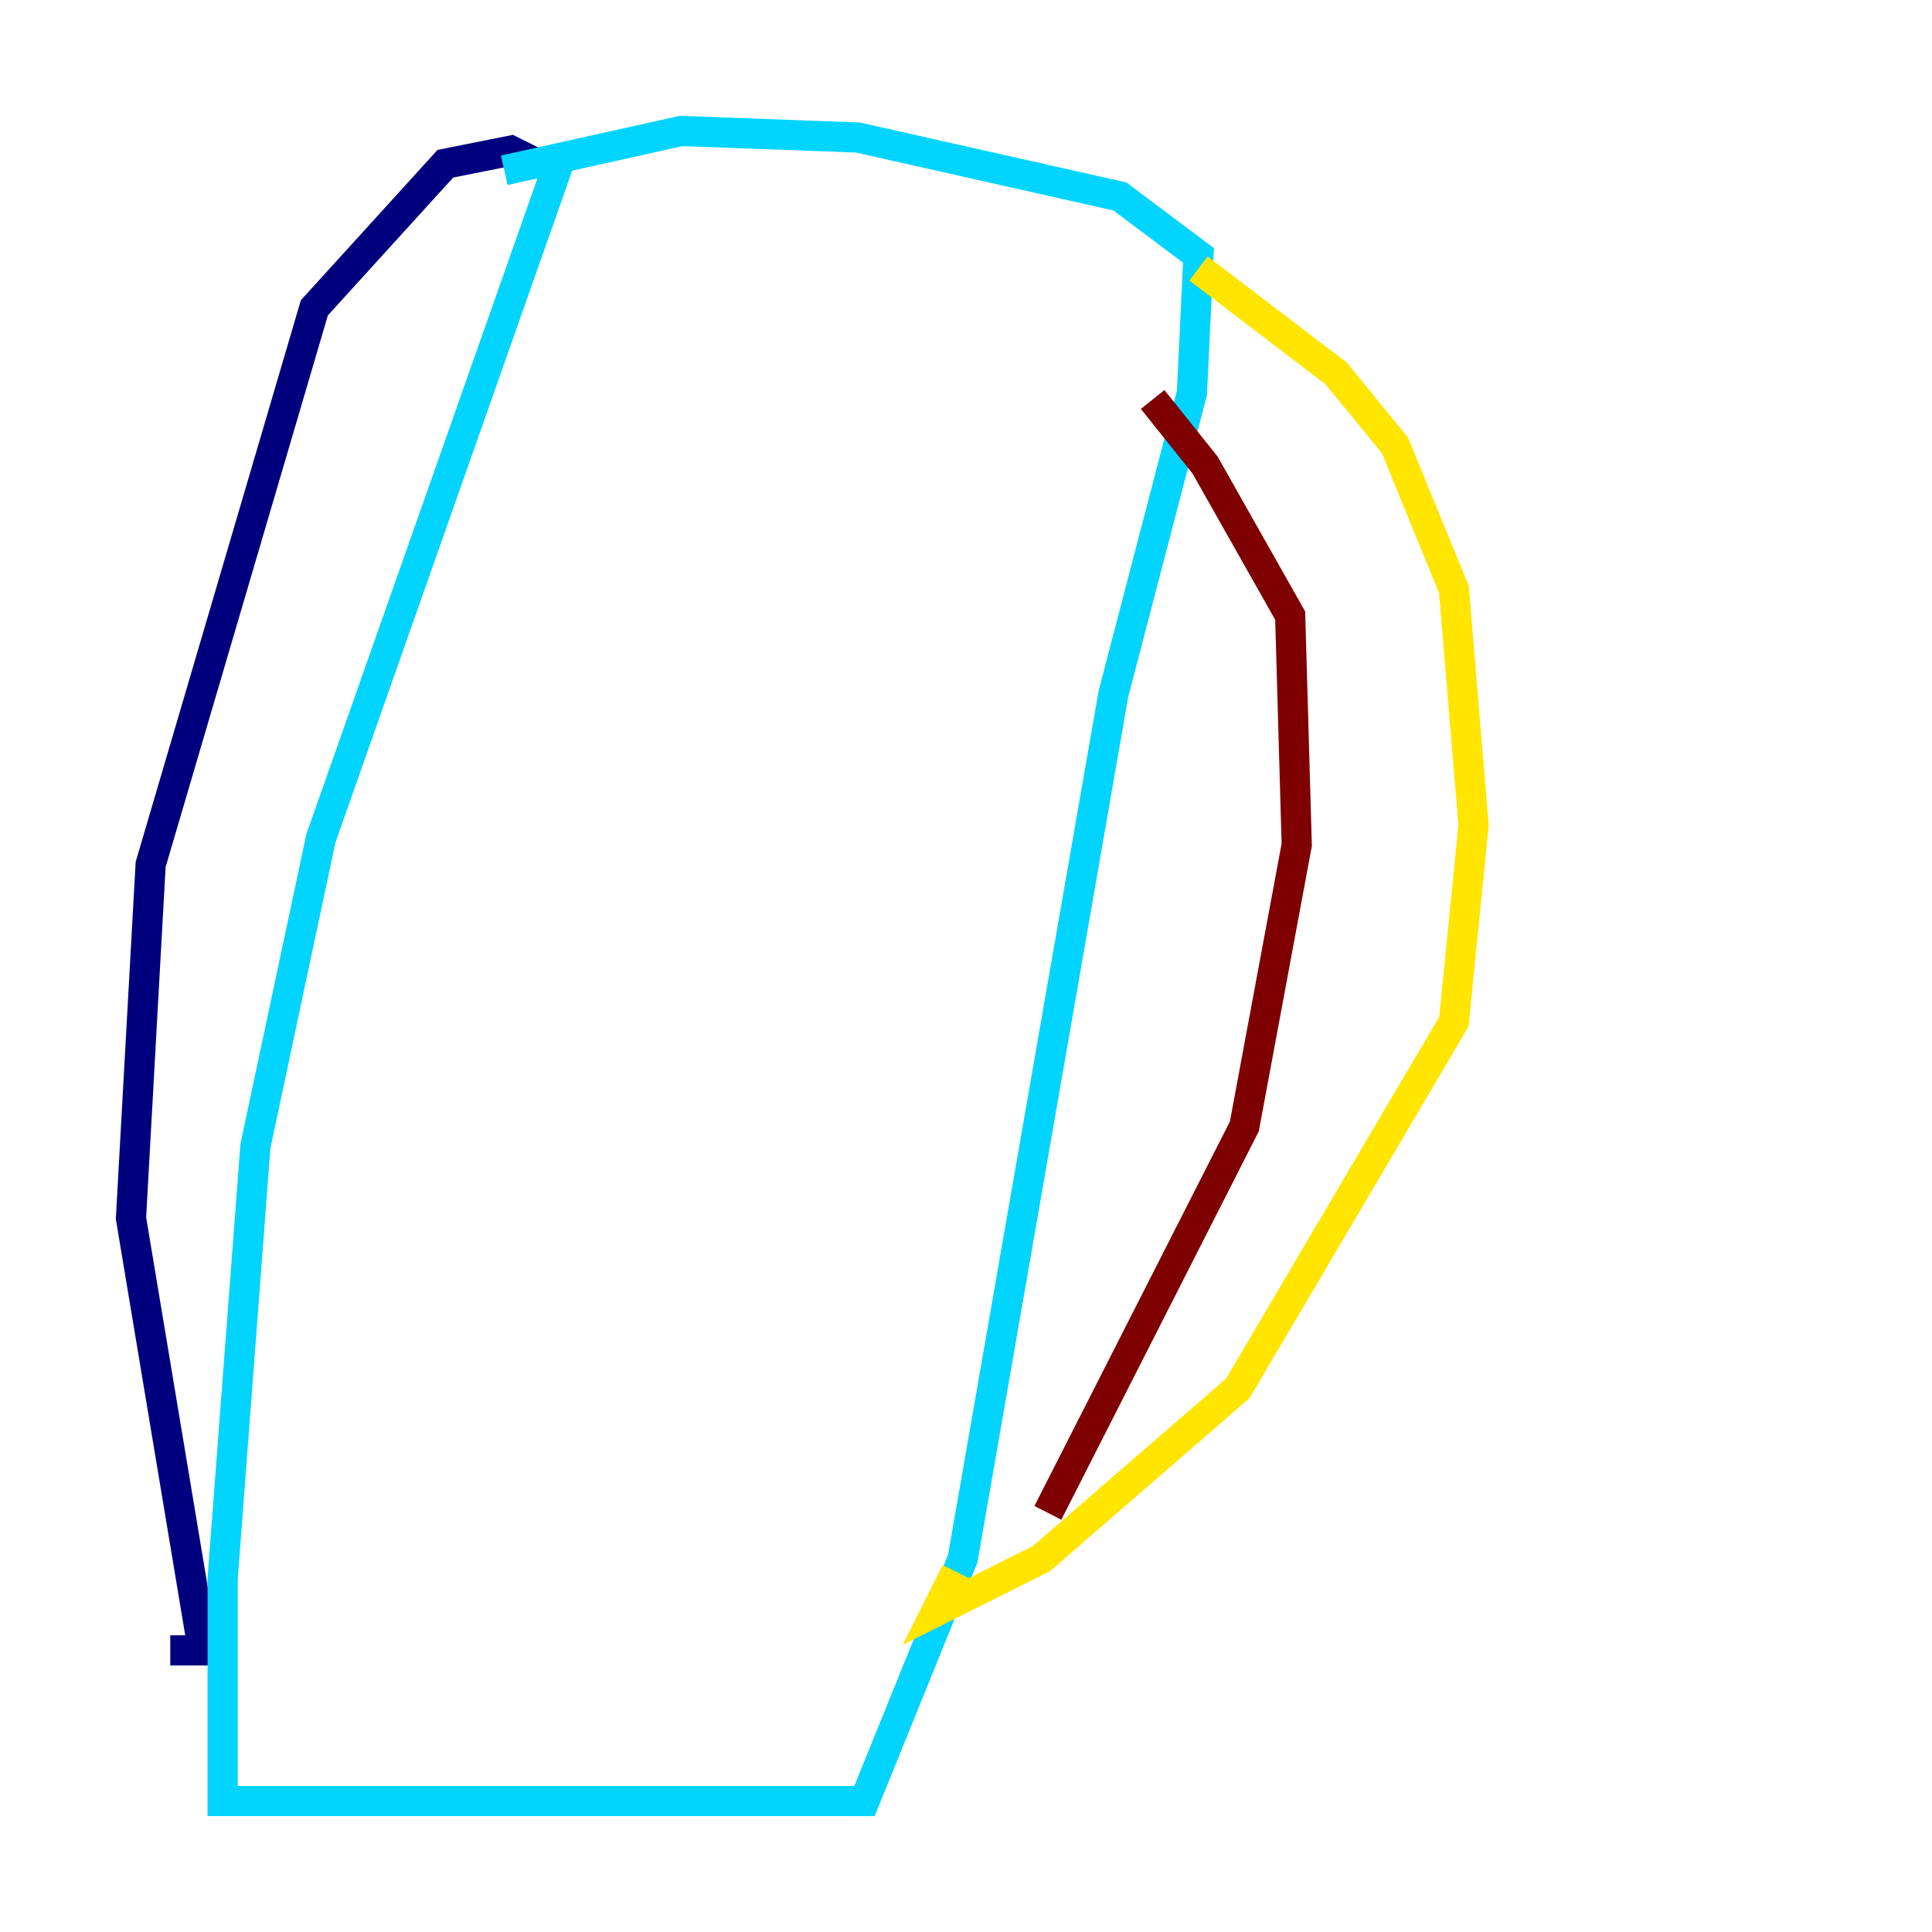 <?xml version="1.0" encoding="utf-8" ?>
<svg baseProfile="tiny" height="128" version="1.2" viewBox="0,0,128,128" width="128" xmlns="http://www.w3.org/2000/svg" xmlns:ev="http://www.w3.org/2001/xml-events" xmlns:xlink="http://www.w3.org/1999/xlink"><defs /><polyline fill="none" points="35.58,10.848 33.844,9.98 29.505,10.848 20.827,20.393 9.98,57.275 8.678,80.705 13.451,109.342 11.281,109.342" stroke="#00007f" stroke-width="2" /><polyline fill="none" points="37.315,9.98 21.261,55.539 16.922,75.932 14.752,104.57 14.752,119.322 57.275,119.322 63.783,103.268 73.763,45.993 78.969,26.034 79.403,16.922 74.197,13.017 56.841,9.112 45.125,8.678 33.41,11.281" stroke="#00d4ff" stroke-width="2" /><polyline fill="none" points="79.403,17.79 88.515,24.732 92.42,29.505 96.325,39.051 97.627,54.671 96.325,67.688 82.007,91.986 68.99,103.268 62.047,106.739 63.349,104.136" stroke="#ffe500" stroke-width="2" /><polyline fill="none" points="76.366,26.468 79.837,30.807 85.478,40.786 85.912,55.973 82.441,74.63 69.424,100.231" stroke="#7f0000" stroke-width="2" /></svg>